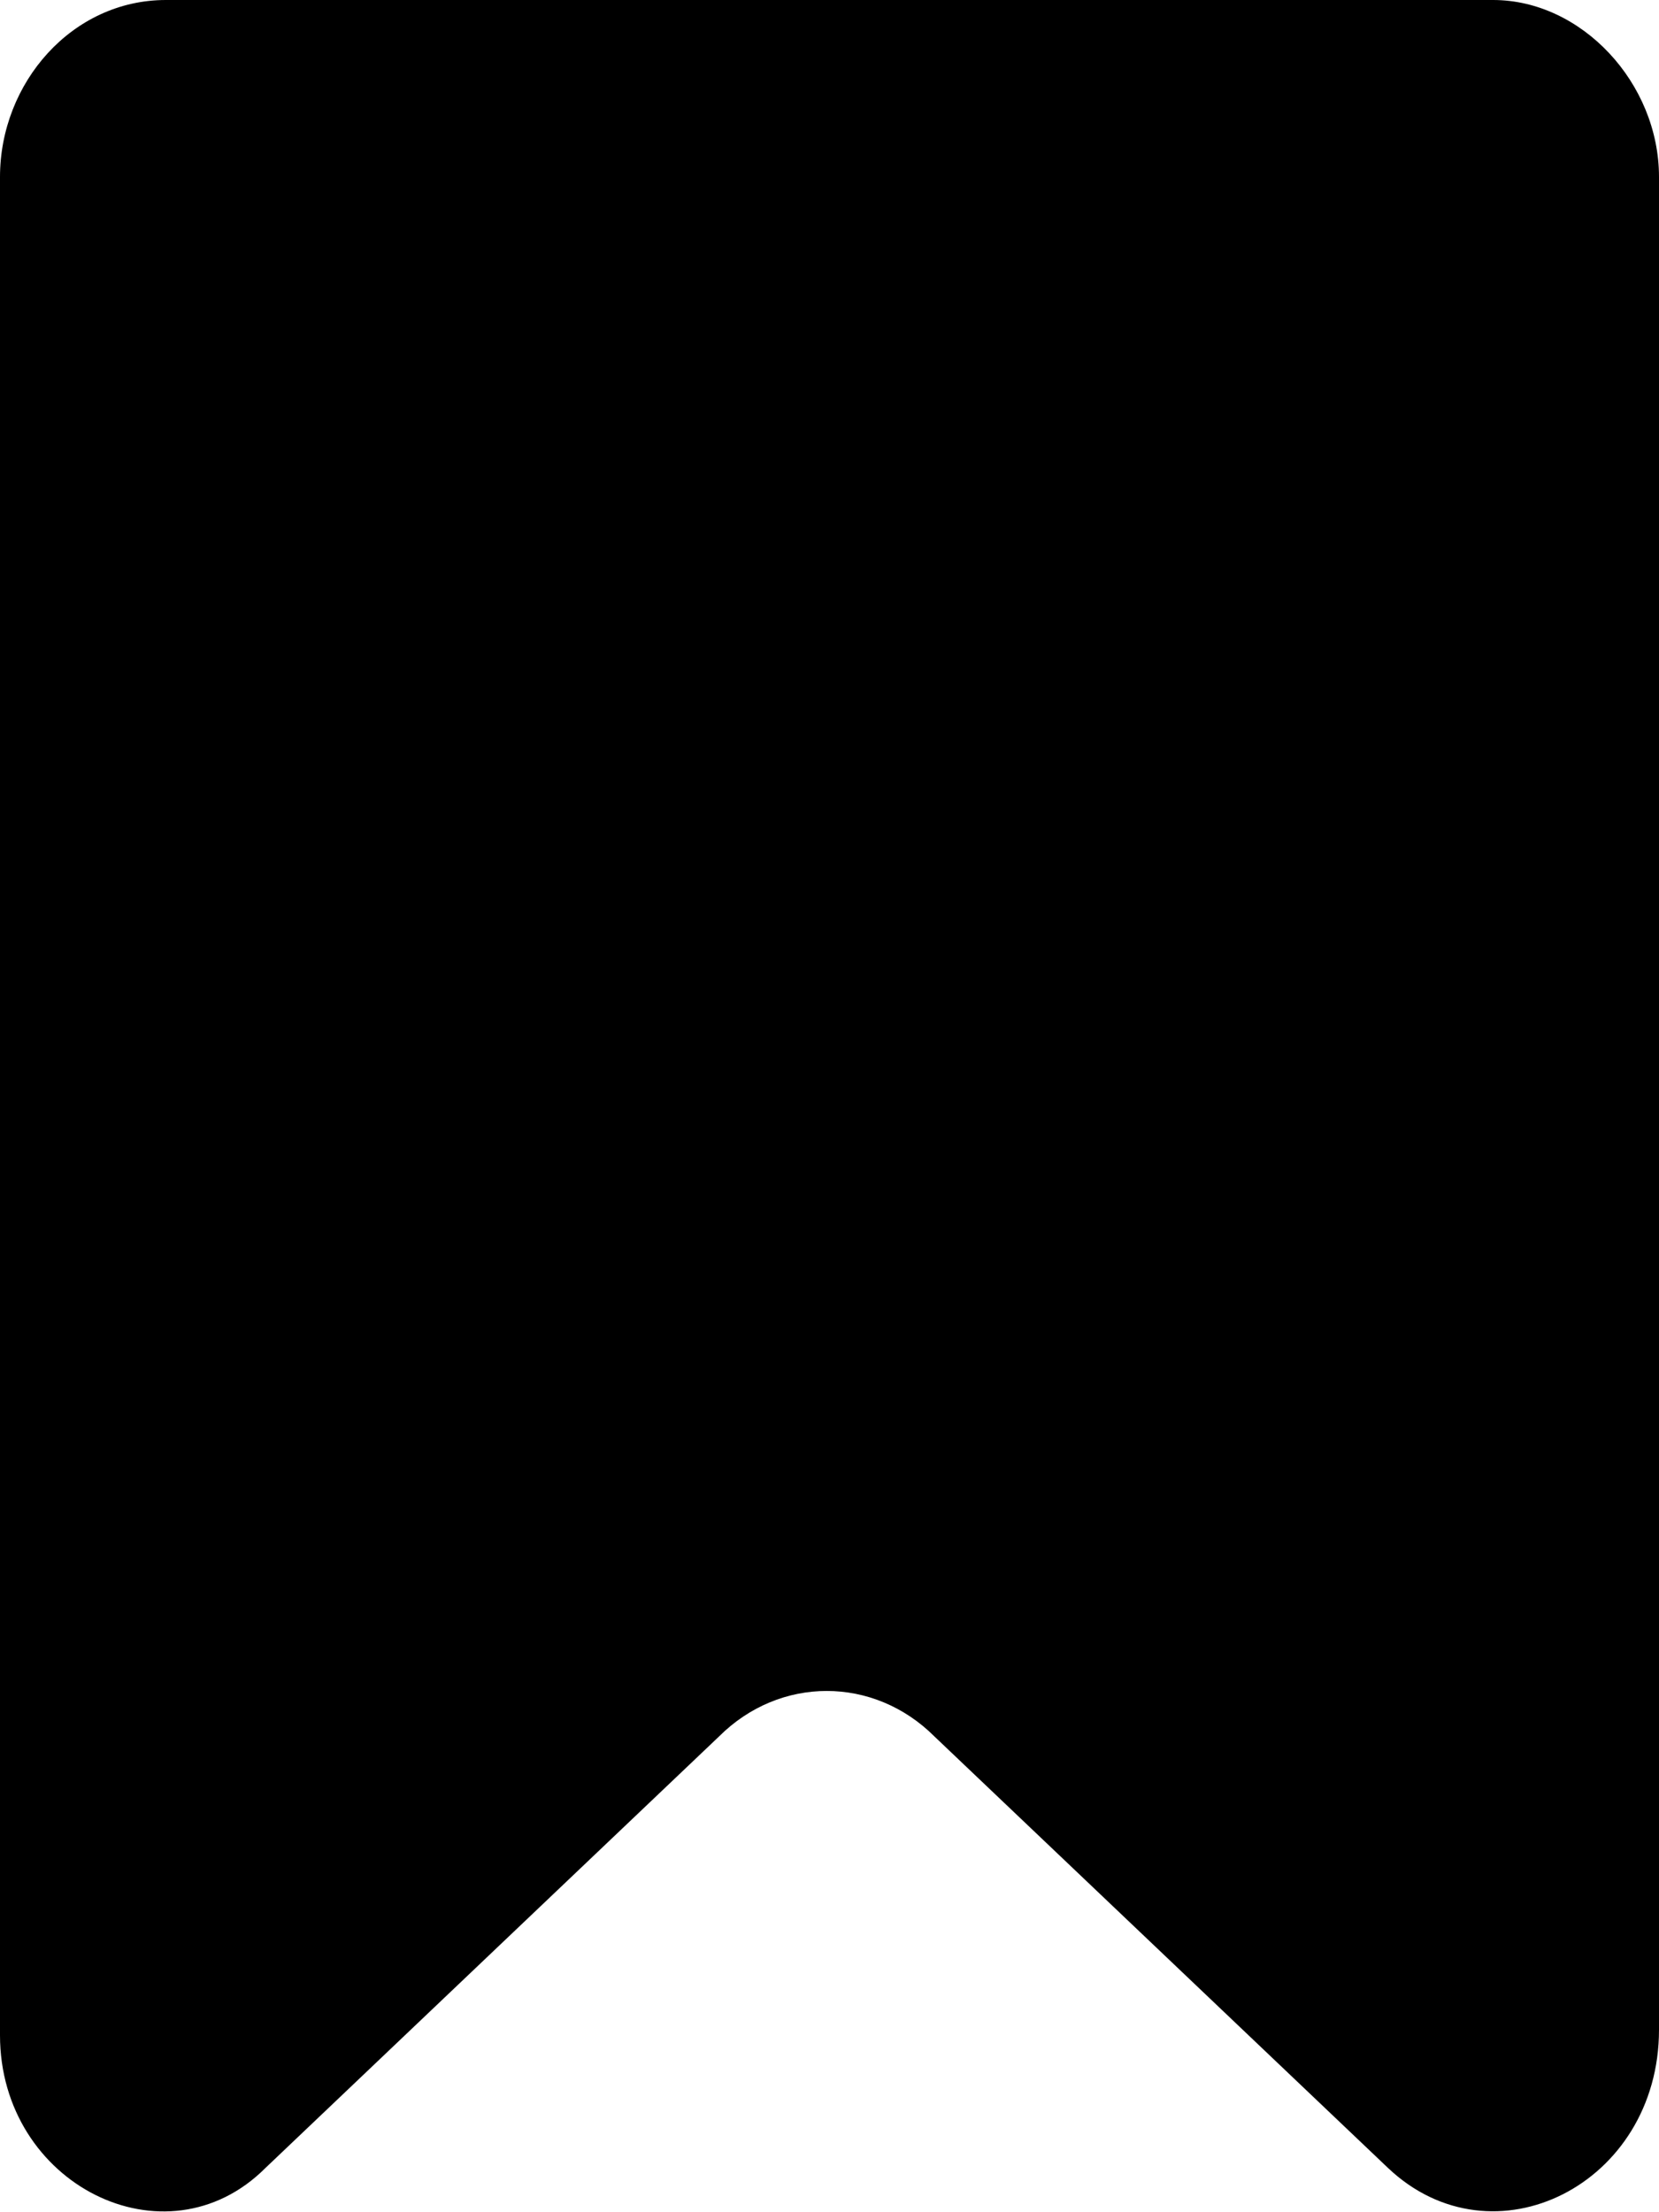 <?xml version="1.0" encoding="utf-8"?>
<!-- Generator: Adobe Illustrator 24.3.0, SVG Export Plug-In . SVG Version: 6.00 Build 0)  -->
<svg version="1.1" id="Ebene_1" xmlns="http://www.w3.org/2000/svg" xmlns:xlink="http://www.w3.org/1999/xlink" x="0px" y="0px"
	 viewBox="0 0 30 40" style="enable-background:new 0 0 30 40;" xml:space="preserve">
<g>
	<path d="M25.1,39.2l-8.2-7.8c-1.1-1.1-2.8-1.1-3.9,0l-8.2,7.8C3,41,0,39.5,0,36.8V3.2C0,1.5,1.3,0,3,0H27c1.6,0,3,1.5,3,3.2v33.5
		C30,39.5,27,41,25.1,39.2z"/>
</g>
</svg>